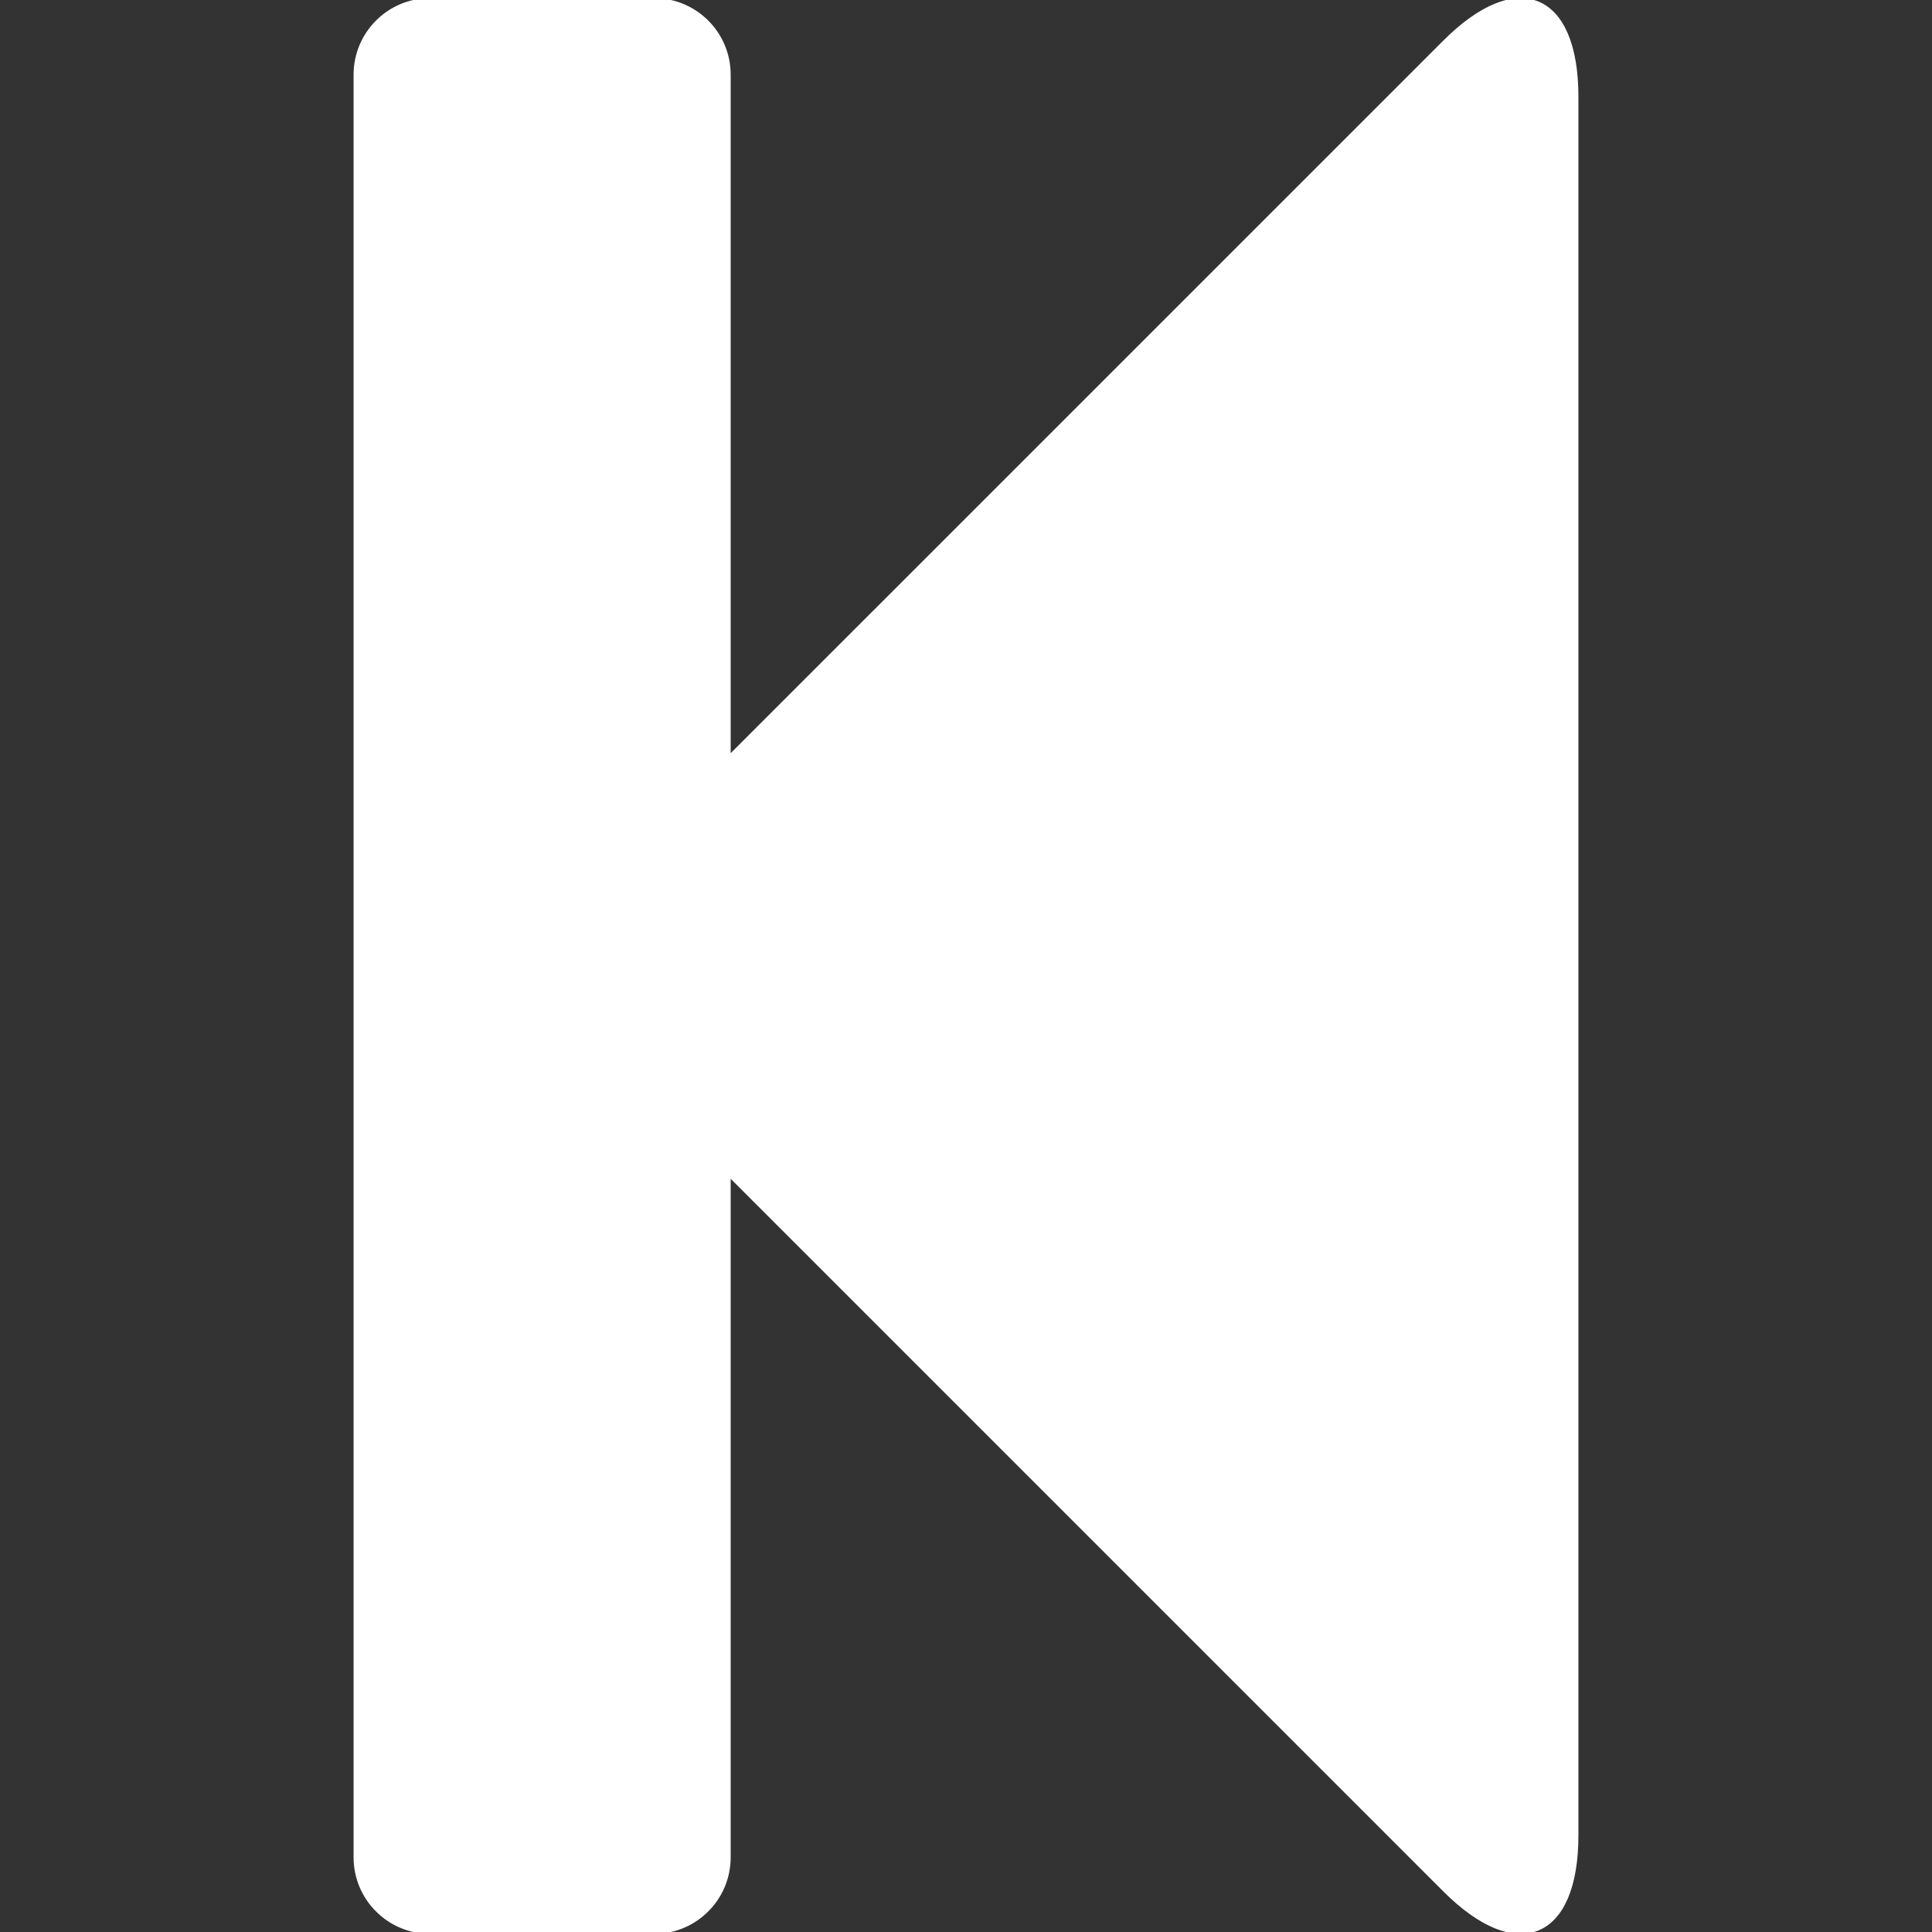 <!DOCTYPE svg PUBLIC "-//W3C//DTD SVG 1.1//EN" "http://www.w3.org/Graphics/SVG/1.1/DTD/svg11.dtd">
<!-- Uploaded to: SVG Repo, www.svgrepo.com, Transformed by: SVG Repo Mixer Tools -->
<svg fill="#ffffff" version="1.1" id="Capa_1" xmlns="http://www.w3.org/2000/svg" xmlns:xlink="http://www.w3.org/1999/xlink" width="800px" height="800px" viewBox="0 0 519.48 519.479" xml:space="preserve" stroke="#ffffff">
<rect x="0" y="0" width="519.48" height="519.479" fill="#333333" stroke="none"/>
<g id="SVGRepo_bgCarrier" stroke-width="0"/>
<g id="SVGRepo_tracerCarrier" stroke-linecap="round" stroke-linejoin="round"/>
<g id="SVGRepo_iconCarrier"> <g> <g> <path d="M388.41,11.291L195.966,203.729V20.08c0-11.089-8.99-20.08-20.08-20.08h-60.233c-11.09,0-20.08,8.99-20.08,20.08v479.319 c0,11.089,8.99,20.079,20.08,20.079h60.233c11.089,0,20.08-8.99,20.08-20.079V315.749L388.41,508.192 c19.602,19.603,35.496,13.023,35.496-14.7V25.991C423.906-1.732,408.011-8.317,388.41,11.291z"/> </g> </g> </g>
</svg>